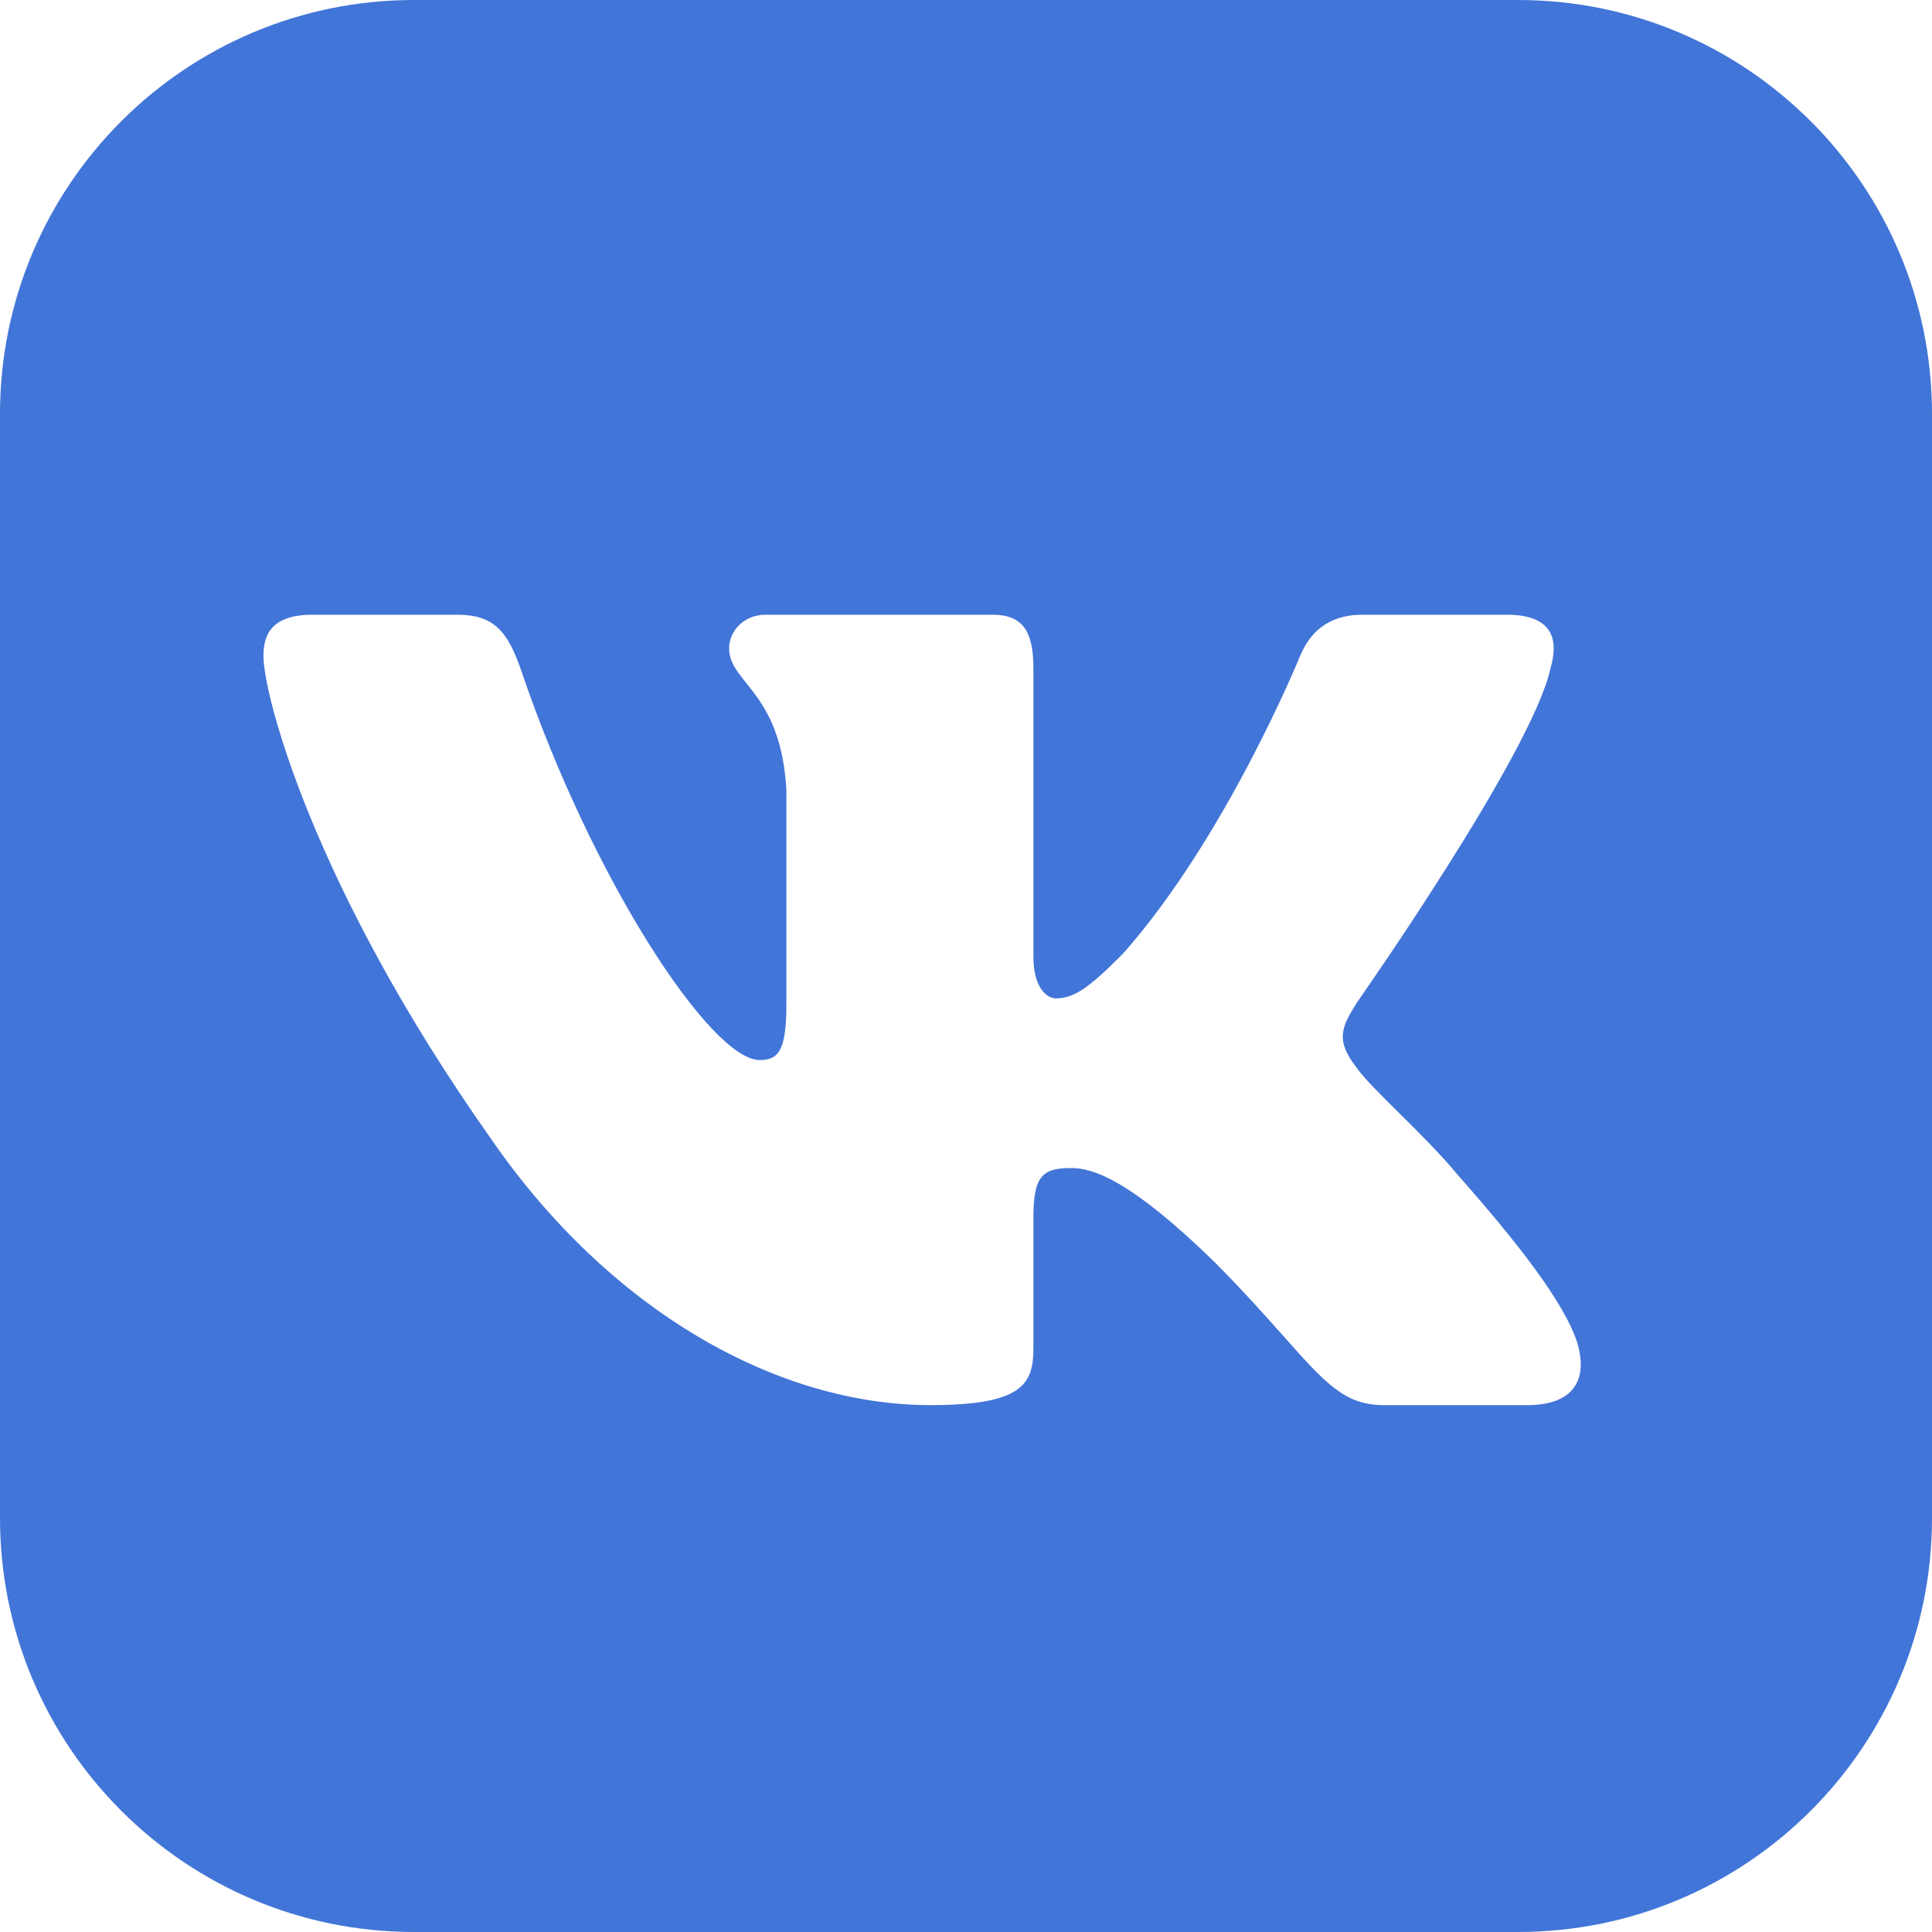 <svg width="28" height="28" viewBox="0 0 28 28" fill="none" xmlns="http://www.w3.org/2000/svg">
<path fill-rule="evenodd" clip-rule="evenodd" d="M6 0C2.686 0 0 2.686 0 6V22C0 25.314 2.686 28 6 28H22C25.314 28 28 25.314 28 22V6C28 2.686 25.314 0 22 0H6ZM4.534 8.909H6.623C7.157 8.909 7.358 9.145 7.558 9.73C8.579 12.736 10.302 15.363 11.009 15.363C11.275 15.363 11.397 15.239 11.397 14.558V11.451C11.349 10.566 11.043 10.184 10.816 9.9C10.677 9.725 10.567 9.588 10.567 9.394C10.567 9.158 10.767 8.909 11.098 8.909H14.38C14.823 8.909 14.977 9.148 14.977 9.685V13.865C14.977 14.312 15.169 14.469 15.302 14.469C15.568 14.469 15.789 14.312 16.276 13.82C17.78 12.121 18.842 9.506 18.842 9.506C18.975 9.193 19.22 8.909 19.751 8.909H21.84C22.471 8.909 22.604 9.238 22.471 9.685C22.206 10.914 19.661 14.536 19.661 14.536C19.44 14.893 19.351 15.072 19.661 15.475C19.77 15.629 20.003 15.859 20.269 16.123C20.543 16.394 20.852 16.7 21.099 16.995C21.997 18.014 22.673 18.875 22.861 19.467C23.033 20.062 22.735 20.364 22.138 20.364H20.049C19.49 20.364 19.208 20.047 18.6 19.363C18.342 19.073 18.025 18.717 17.603 18.291C16.364 17.084 15.833 16.928 15.523 16.928C15.103 16.928 14.977 17.048 14.977 17.651V19.543C14.977 20.062 14.813 20.364 13.485 20.364C11.273 20.364 8.841 19.006 7.115 16.503C4.526 12.837 3.818 10.065 3.818 9.506C3.818 9.193 3.938 8.909 4.534 8.909Z" fill="#4275D8"/>
</svg>
